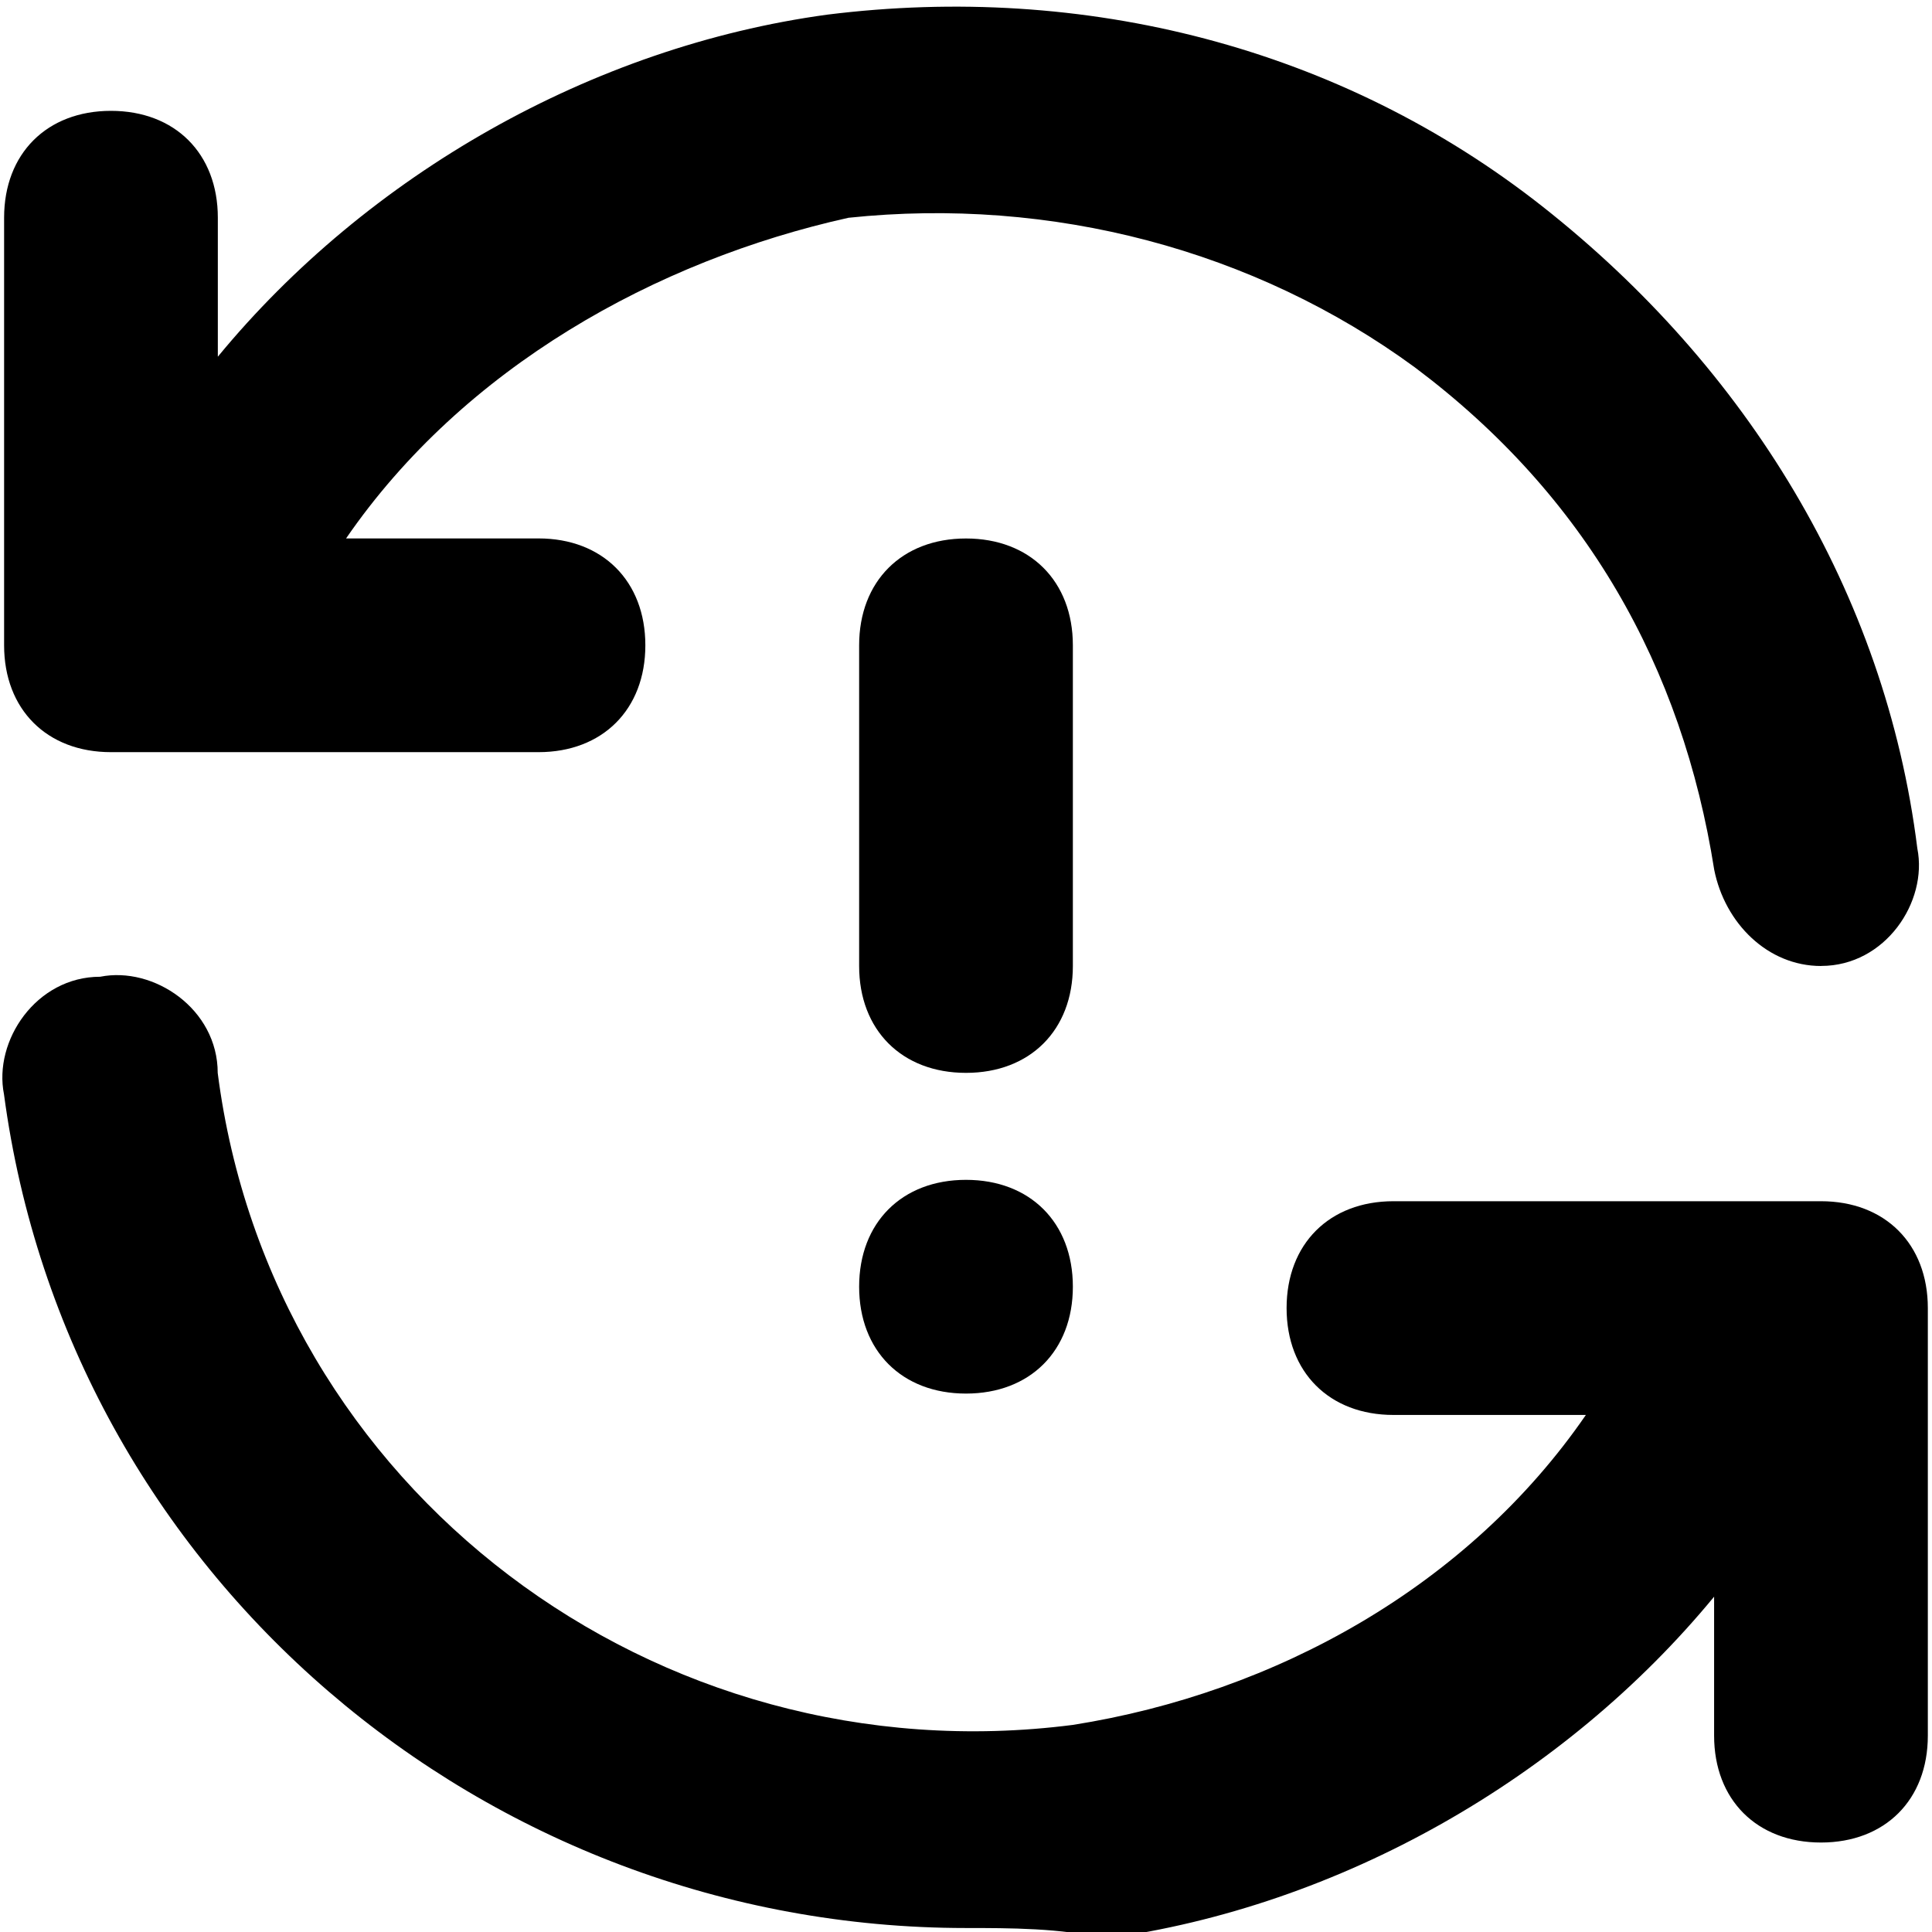 <svg  xmlns="http://www.w3.org/2000/svg" viewBox="0 0 32 32">
<path d="M30.163 16c-0.885 0-1.593-0.708-1.77-1.593-0.531-3.364-2.124-6.196-4.957-8.321-2.656-1.947-6.019-2.833-9.383-2.479-3.187 0.708-6.373 2.479-8.321 5.311h3.187c1.062 0 1.77 0.708 1.77 1.77s-0.708 1.77-1.77 1.77h-6.196c0 0 0 0 0 0h-0.885c-1.062 0-1.77-0.708-1.77-1.77v-7.082c0-1.062 0.708-1.77 1.77-1.77s1.77 0.708 1.77 1.77v2.302c2.479-3.010 6.196-5.134 10.091-5.665 4.249-0.531 8.498 0.531 11.862 3.187s5.665 6.373 6.196 10.622c0.177 0.885-0.531 1.947-1.593 1.947 0.177 0 0 0 0 0z"></path>
<path d="M16 31.934c-7.967 0-14.871-5.842-15.934-13.809-0.177-0.885 0.531-1.947 1.593-1.947 0.885-0.177 1.947 0.531 1.947 1.593 0.885 6.905 7.259 11.685 14.163 10.799 3.364-0.531 6.55-2.302 8.498-5.134h-3.187c-1.062 0-1.77-0.708-1.77-1.77s0.708-1.77 1.77-1.77h6.196c0 0 0 0 0 0h0.885c1.062 0 1.77 0.708 1.77 1.77v7.082c0 1.062-0.708 1.77-1.77 1.77s-1.77-0.708-1.77-1.77v-2.302c-2.479 3.010-6.196 5.134-10.091 5.665-0.708-0.177-1.593-0.177-2.302-0.177z"></path>
<path d="M16 17.77c-1.062 0-1.77-0.708-1.77-1.77v-5.311c0-1.062 0.708-1.77 1.77-1.77s1.77 0.708 1.77 1.77v5.311c0 1.062-0.708 1.77-1.77 1.77z"></path>
<path d="M16 23.082c-1.062 0-1.77-0.708-1.77-1.77s0.708-1.77 1.77-1.77v0c1.062 0 1.77 0.708 1.77 1.77s-0.708 1.77-1.77 1.77z"></path>
</svg>